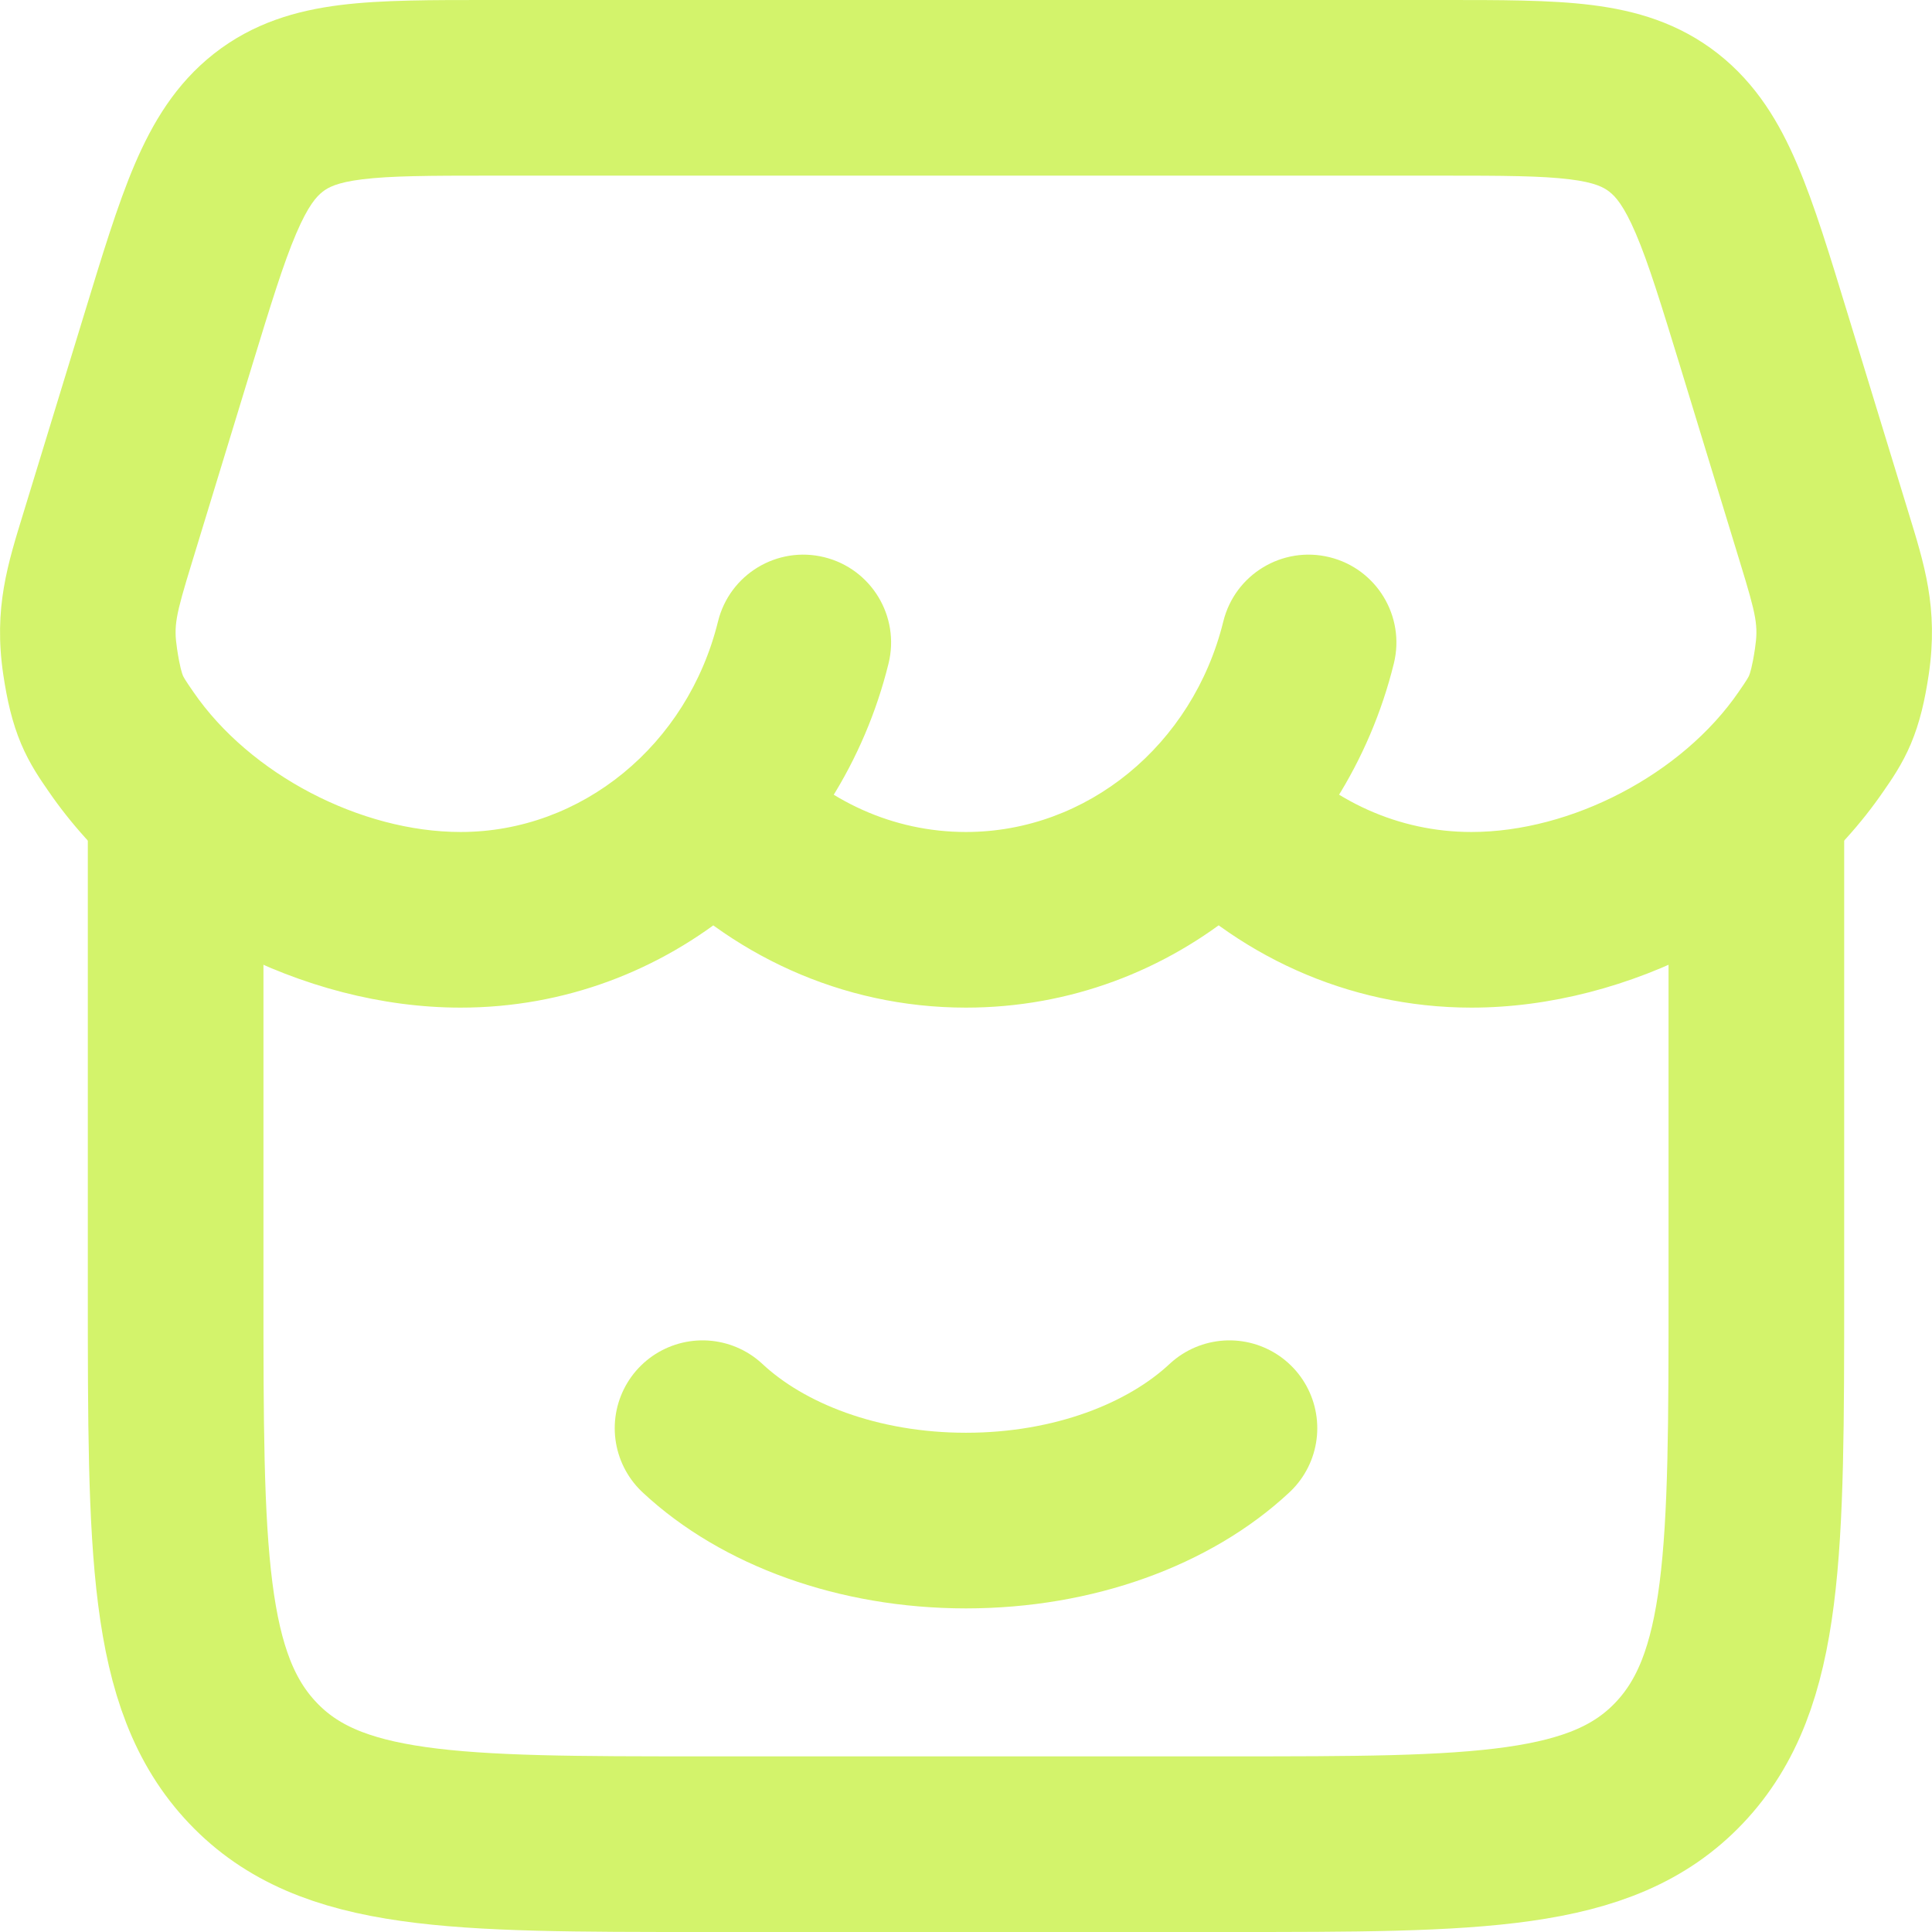<svg width="22" height="22" viewBox="0 0 22 22" fill="none" xmlns="http://www.w3.org/2000/svg">
<g id="store-01">
<path id="Vector 7270" d="M2 9.421V14.684C2 17.661 2 19.15 2.879 20.075C3.757 21 5.172 21 8 21H14C16.828 21 18.243 21 19.121 20.075C20 19.15 20 17.661 20 14.684V9.421" stroke="#D3F36B" stroke-width="2" stroke-linecap="round"/>
<path id="Ellipse 1951" d="M14 16.263C13.316 16.902 12.227 17.315 11 17.315C9.773 17.315 8.684 16.902 8 16.263" stroke="#D3F36B" stroke-width="2" stroke-linecap="round"/>
<path id="Vector" d="M1.912 3.879L0.956 3.587L0.956 3.587L1.912 3.879ZM1.228 6.115L2.185 6.407H2.185L1.228 6.115ZM20.088 3.879L19.132 4.171V4.171L20.088 3.879ZM20.772 6.115L19.815 6.407L19.828 6.448L19.843 6.486L20.772 6.115ZM8.852 8.527C8.474 8.124 7.841 8.103 7.439 8.481C7.036 8.859 7.015 9.492 7.393 9.895L8.852 8.527ZM14.607 8.526C14.229 8.123 13.596 8.103 13.193 8.48C12.79 8.858 12.77 9.491 13.148 9.894L14.607 8.526ZM1.375 8.442L2.2 7.876L1.375 8.442ZM10.118 7.555C10.25 7.019 9.922 6.477 9.386 6.345C8.85 6.213 8.308 6.54 8.176 7.077L10.118 7.555ZM15.872 7.555C16.004 7.019 15.676 6.477 15.14 6.345C14.604 6.213 14.062 6.54 13.93 7.077L15.872 7.555ZM20.625 8.442L19.8 7.876V7.876L20.625 8.442ZM20.772 6.115L21.728 5.823L21.716 5.783L21.7 5.744L20.772 6.115ZM20.974 7.533L19.984 7.387V7.387L20.974 7.533ZM18.945 1.397L19.563 0.611V0.611L18.945 1.397ZM1.026 7.533L0.037 7.68L1.026 7.533ZM3.055 1.397L2.437 0.611L2.437 0.611L3.055 1.397ZM0.956 3.587L0.272 5.823L2.185 6.407L2.868 4.171L0.956 3.587ZM19.132 4.171L19.815 6.407L21.728 5.823L21.044 3.587L19.132 4.171ZM5.576 2H16.424V0H5.576V2ZM10.999 9.474C10.167 9.474 9.407 9.118 8.852 8.527L7.393 9.895C8.3 10.862 9.578 11.474 10.999 11.474V9.474ZM16.755 9.474C15.922 9.474 15.162 9.118 14.607 8.526L13.148 9.894C14.055 10.862 15.333 11.474 16.755 11.474V9.474ZM5.245 9.474C4.109 9.474 2.846 8.819 2.2 7.876L0.551 9.008C1.575 10.501 3.458 11.474 5.245 11.474V9.474ZM8.176 7.077C7.829 8.484 6.624 9.474 5.245 9.474V11.474C7.621 11.474 9.57 9.779 10.118 7.555L8.176 7.077ZM13.93 7.077C13.583 8.484 12.378 9.474 10.999 9.474V11.474C13.375 11.474 15.324 9.779 15.872 7.555L13.93 7.077ZM19.8 7.876C19.154 8.819 17.891 9.474 16.755 9.474V11.474C18.541 11.474 20.425 10.501 21.449 9.008L19.8 7.876ZM19.843 6.486L19.843 6.486L21.7 5.744L21.7 5.744L19.843 6.486ZM19.815 6.407C20.003 7.02 20.023 7.124 19.984 7.387L21.963 7.68C22.075 6.921 21.911 6.42 21.728 5.823L19.815 6.407ZM21.449 9.008C21.533 8.886 21.66 8.707 21.76 8.469C21.861 8.229 21.919 7.975 21.963 7.68L19.984 7.387C19.952 7.602 19.926 7.67 19.918 7.691C19.908 7.713 19.899 7.733 19.8 7.876L21.449 9.008ZM21.044 3.587C20.838 2.913 20.662 2.331 20.466 1.874C20.263 1.397 20 0.955 19.563 0.611L18.327 2.184C18.396 2.238 18.491 2.341 18.627 2.659C18.771 2.995 18.913 3.456 19.132 4.171L21.044 3.587ZM16.424 2C17.121 2 17.552 2.002 17.875 2.042C18.167 2.078 18.266 2.136 18.327 2.184L19.563 0.611C19.118 0.262 18.628 0.12 18.122 0.057C17.647 -0.002 17.07 0 16.424 0V2ZM0.272 5.823C0.089 6.42 -0.075 6.921 0.037 7.68L2.016 7.387C1.977 7.124 1.997 7.02 2.185 6.407L0.272 5.823ZM2.2 7.876C2.101 7.733 2.092 7.713 2.082 7.691C2.074 7.67 2.048 7.602 2.016 7.387L0.037 7.68C0.081 7.975 0.139 8.229 0.24 8.469C0.34 8.707 0.467 8.886 0.551 9.008L2.2 7.876ZM2.868 4.171C3.087 3.456 3.229 2.995 3.373 2.659C3.509 2.341 3.604 2.238 3.673 2.184L2.437 0.611C2 0.955 1.737 1.397 1.533 1.874C1.338 2.331 1.162 2.913 0.956 3.587L2.868 4.171ZM5.576 0C4.929 0 4.353 -0.002 3.878 0.057C3.372 0.12 2.882 0.262 2.437 0.611L3.673 2.184C3.734 2.136 3.833 2.078 4.125 2.042C4.448 2.002 4.879 2 5.576 2V0Z" fill="#D3F36B"/>
</g>
</svg>
